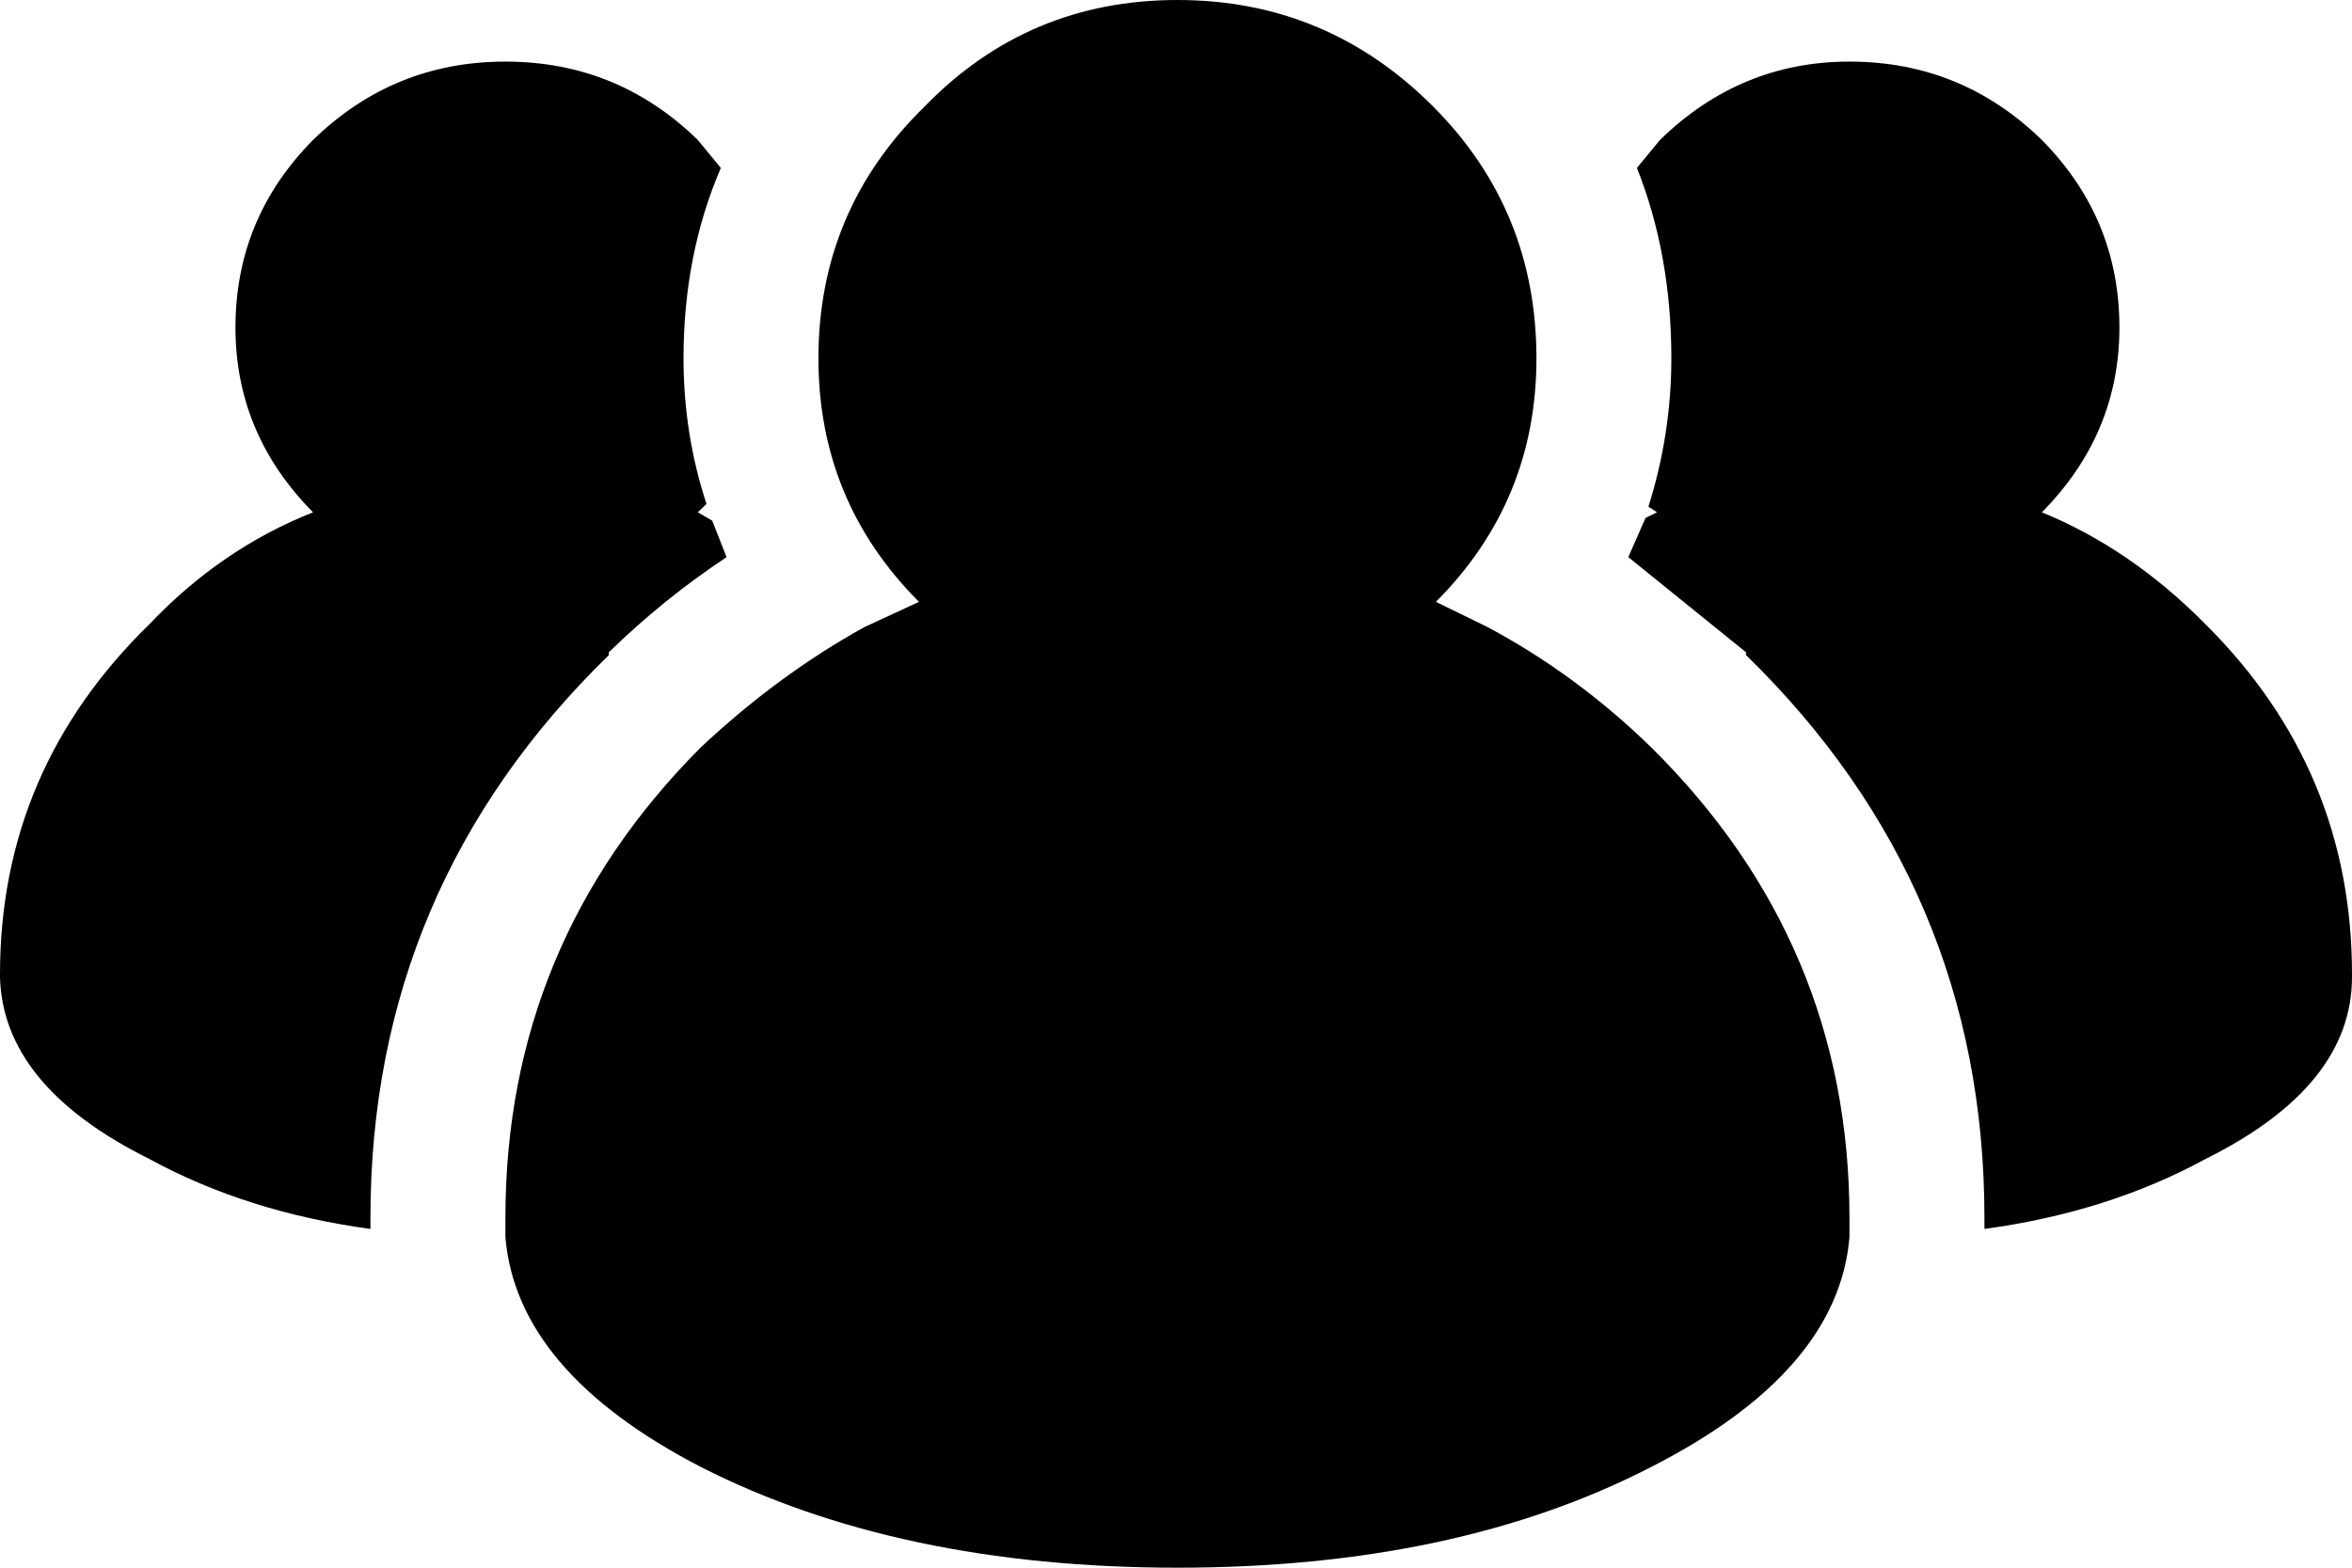 <svg width="36" height="24" viewBox="0 0 36 24" fill="none" xmlns="http://www.w3.org/2000/svg">
<path d="M25.407 2.143L25.055 2.571C25.407 3.457 25.582 4.429 25.582 5.486C25.582 6.257 25.465 7.014 25.231 7.757L25.363 7.843L25.187 7.929L24.923 8.529L26.725 9.986V10.029C29.157 12.4 30.374 15.271 30.374 18.643V18.686V18.814C31.634 18.643 32.762 18.286 33.758 17.743C35.253 17 36 16.071 36 14.957V14.914C36 12.829 35.253 11.043 33.758 9.557C32.996 8.786 32.161 8.214 31.253 7.843C32.044 7.043 32.44 6.1 32.44 5.014C32.44 3.9 32.044 2.943 31.253 2.143C30.432 1.343 29.451 0.943 28.308 0.943C27.194 0.943 26.227 1.343 25.407 2.143Z" fill="black"/>
<path d="M25.275 11.443C24.513 10.7 23.678 10.086 22.769 9.6L21.978 9.214C23.004 8.186 23.517 6.943 23.517 5.486C23.517 3.971 22.989 2.686 21.934 1.629C20.85 0.543 19.546 0 18.022 0C16.498 0 15.209 0.543 14.154 1.629C13.07 2.686 12.527 3.971 12.527 5.486C12.527 6.943 13.04 8.186 14.066 9.214L13.231 9.6C12.352 10.086 11.517 10.7 10.725 11.443C8.733 13.443 7.736 15.843 7.736 18.643V18.686V18.943C7.853 20.314 8.85 21.486 10.725 22.457C12.747 23.486 15.18 24 18.022 24C20.864 24 23.282 23.486 25.275 22.457C27.18 21.486 28.191 20.314 28.308 18.943V18.686V18.643C28.308 15.843 27.297 13.443 25.275 11.443Z" fill="black"/>
<path d="M10.462 5.486C10.462 4.429 10.652 3.457 11.033 2.571L10.681 2.143C9.861 1.343 8.879 0.943 7.736 0.943C6.593 0.943 5.612 1.343 4.791 2.143C4 2.943 3.604 3.9 3.604 5.014C3.604 6.1 4 7.043 4.791 7.843C3.853 8.214 3.018 8.786 2.286 9.557C0.762 11.043 0 12.829 0 14.914V14.957C0.029 16.071 0.791 17 2.286 17.743C3.282 18.286 4.41 18.643 5.67 18.814V18.643C5.67 15.271 6.886 12.4 9.319 10.029V9.986C9.875 9.443 10.476 8.957 11.121 8.529L10.901 7.971L10.681 7.843L10.813 7.714C10.579 7 10.462 6.257 10.462 5.486Z" fill="black"/>
</svg>

